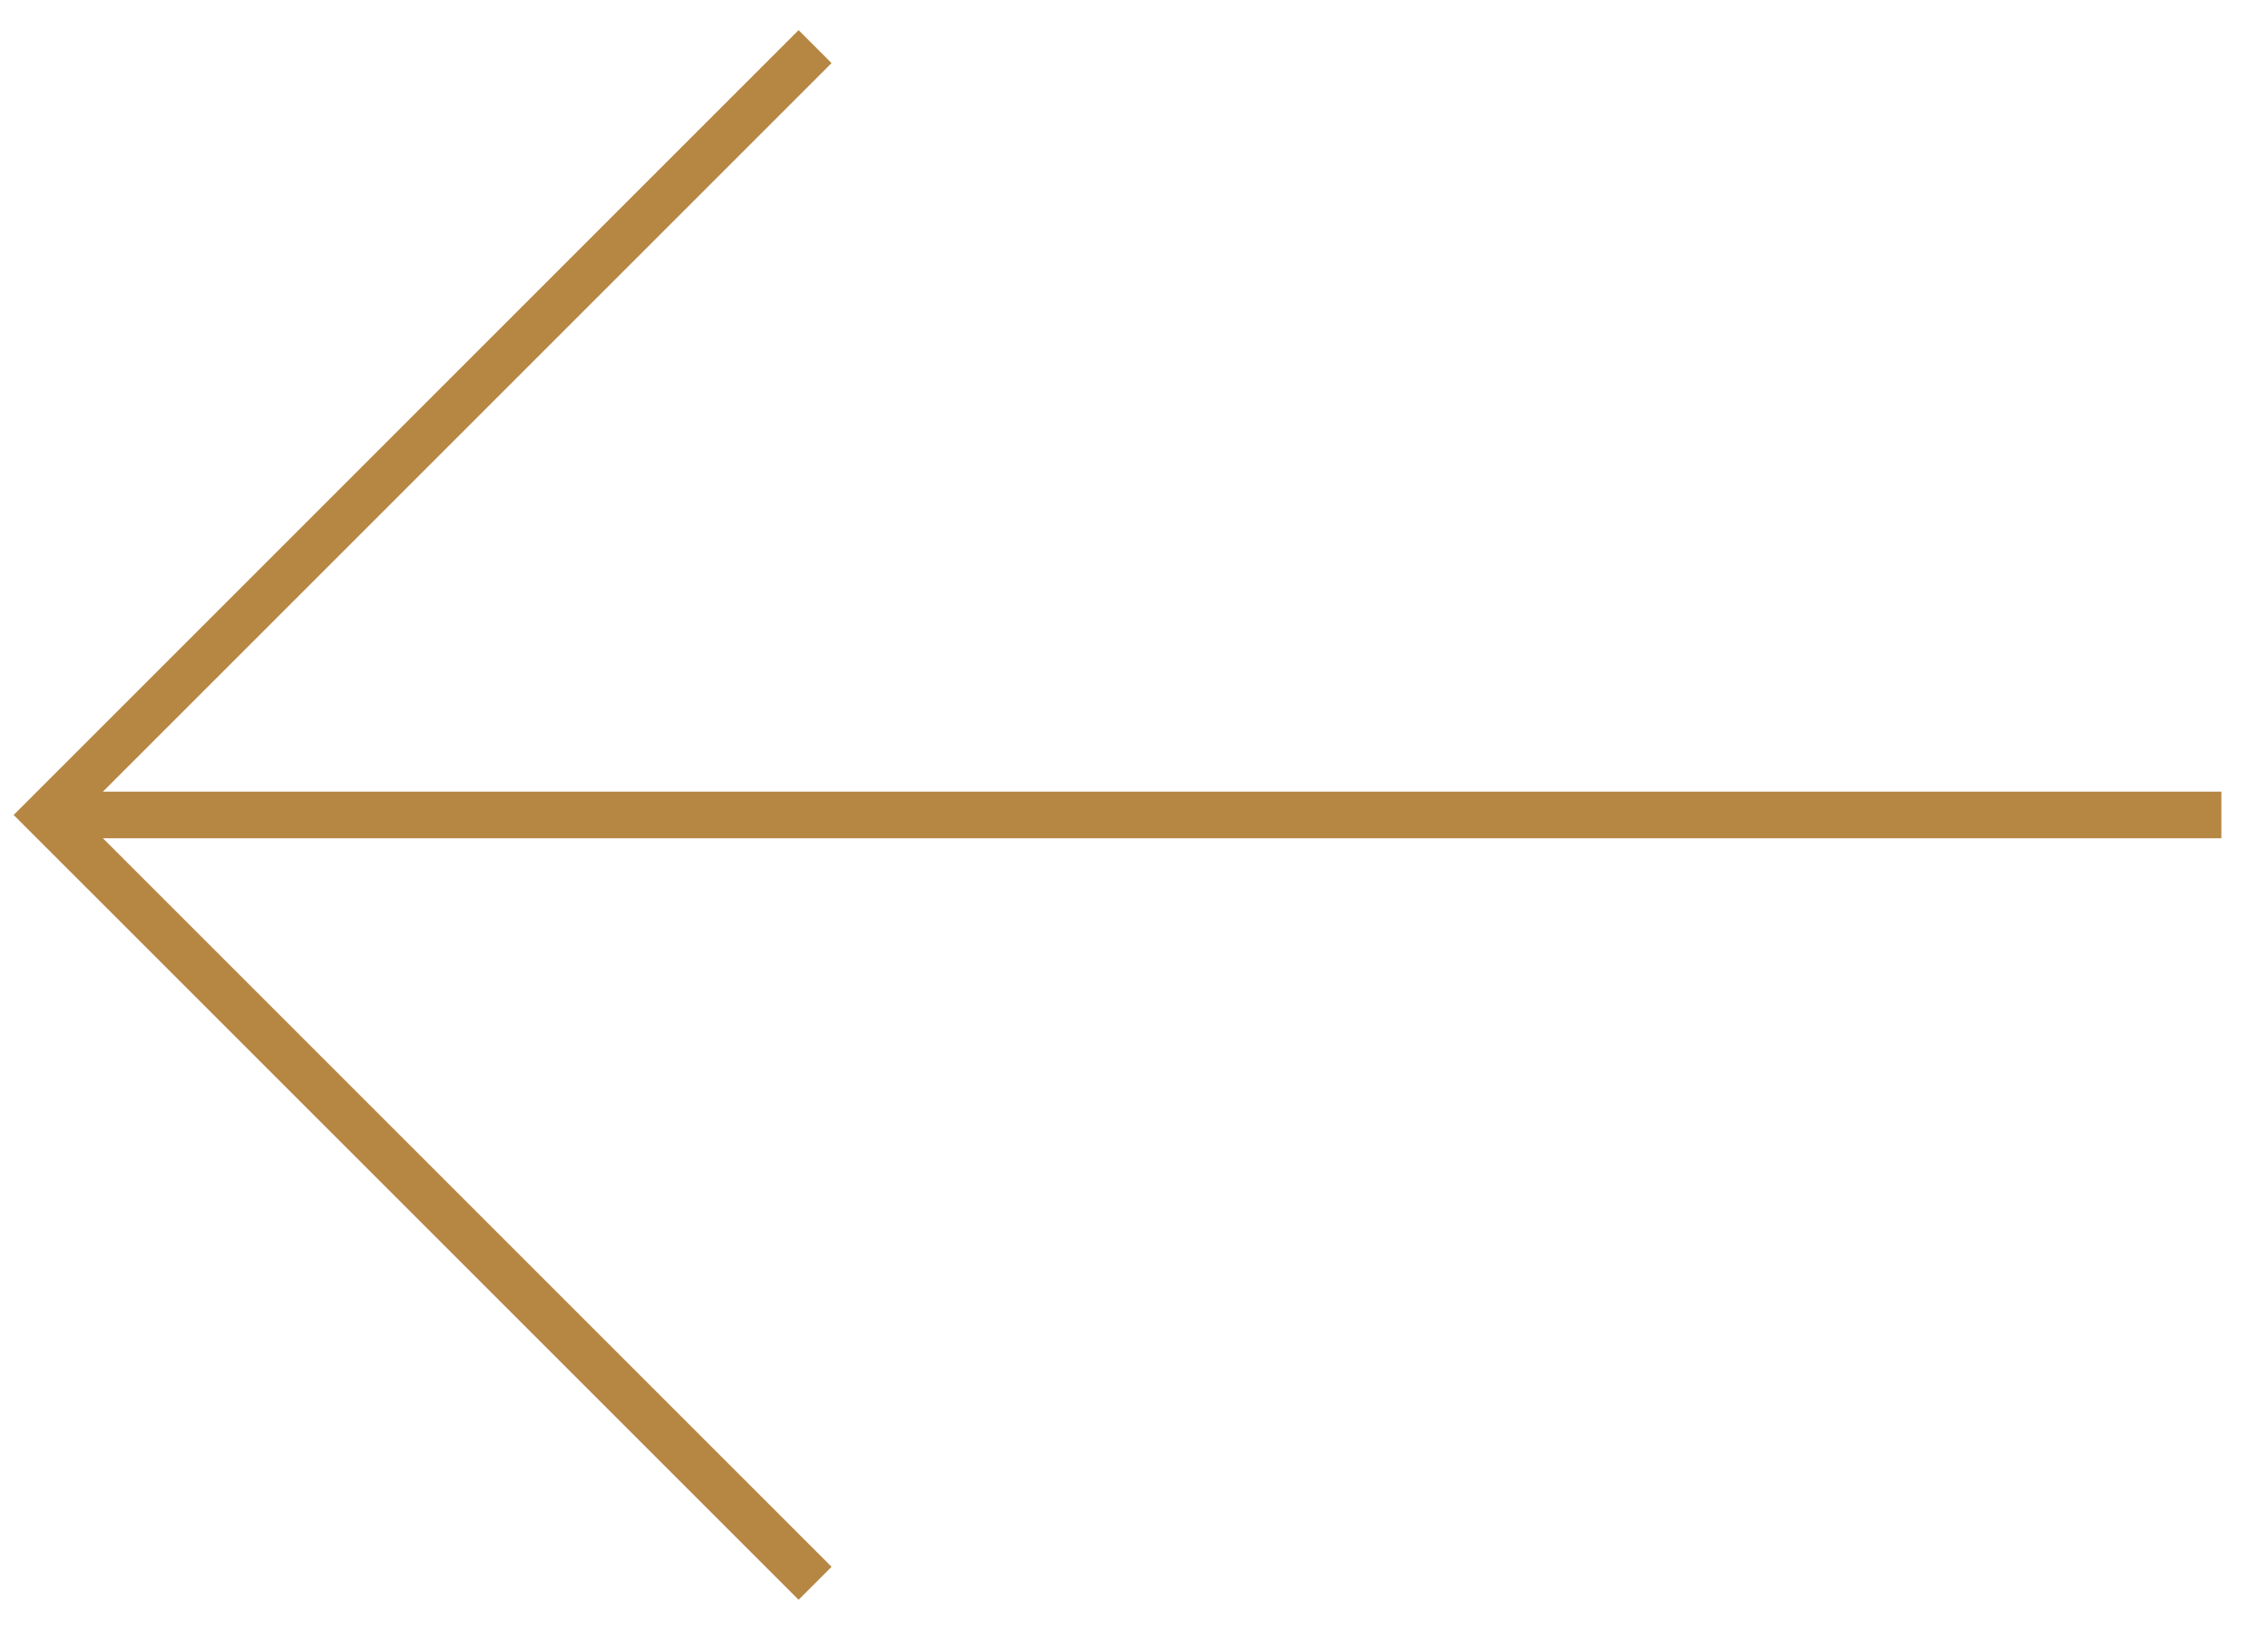 <?xml version="1.0" encoding="utf-8"?>
<!-- Generator: Adobe Illustrator 15.1.0, SVG Export Plug-In . SVG Version: 6.00 Build 0)  -->
<!DOCTYPE svg PUBLIC "-//W3C//DTD SVG 1.1//EN" "http://www.w3.org/Graphics/SVG/1.1/DTD/svg11.dtd">
<svg version="1.1" id="Layer_1" xmlns="http://www.w3.org/2000/svg" xmlns:xlink="http://www.w3.org/1999/xlink" x="0px" y="0px"
	 width="48.639px" height="34.96px" viewBox="0 0 48.639 34.96" enable-background="new 0 0 48.639 34.96" xml:space="preserve">
<polyline fill="none" stroke="#B68643" stroke-miterlimit="10" points="17.48,1 1,17.48 17.48,33.96 "/>
<line fill="none" stroke="#B68643" stroke-miterlimit="10" x1="47.639" y1="17.48" x2="1.247" y2="17.48"/>
</svg>
